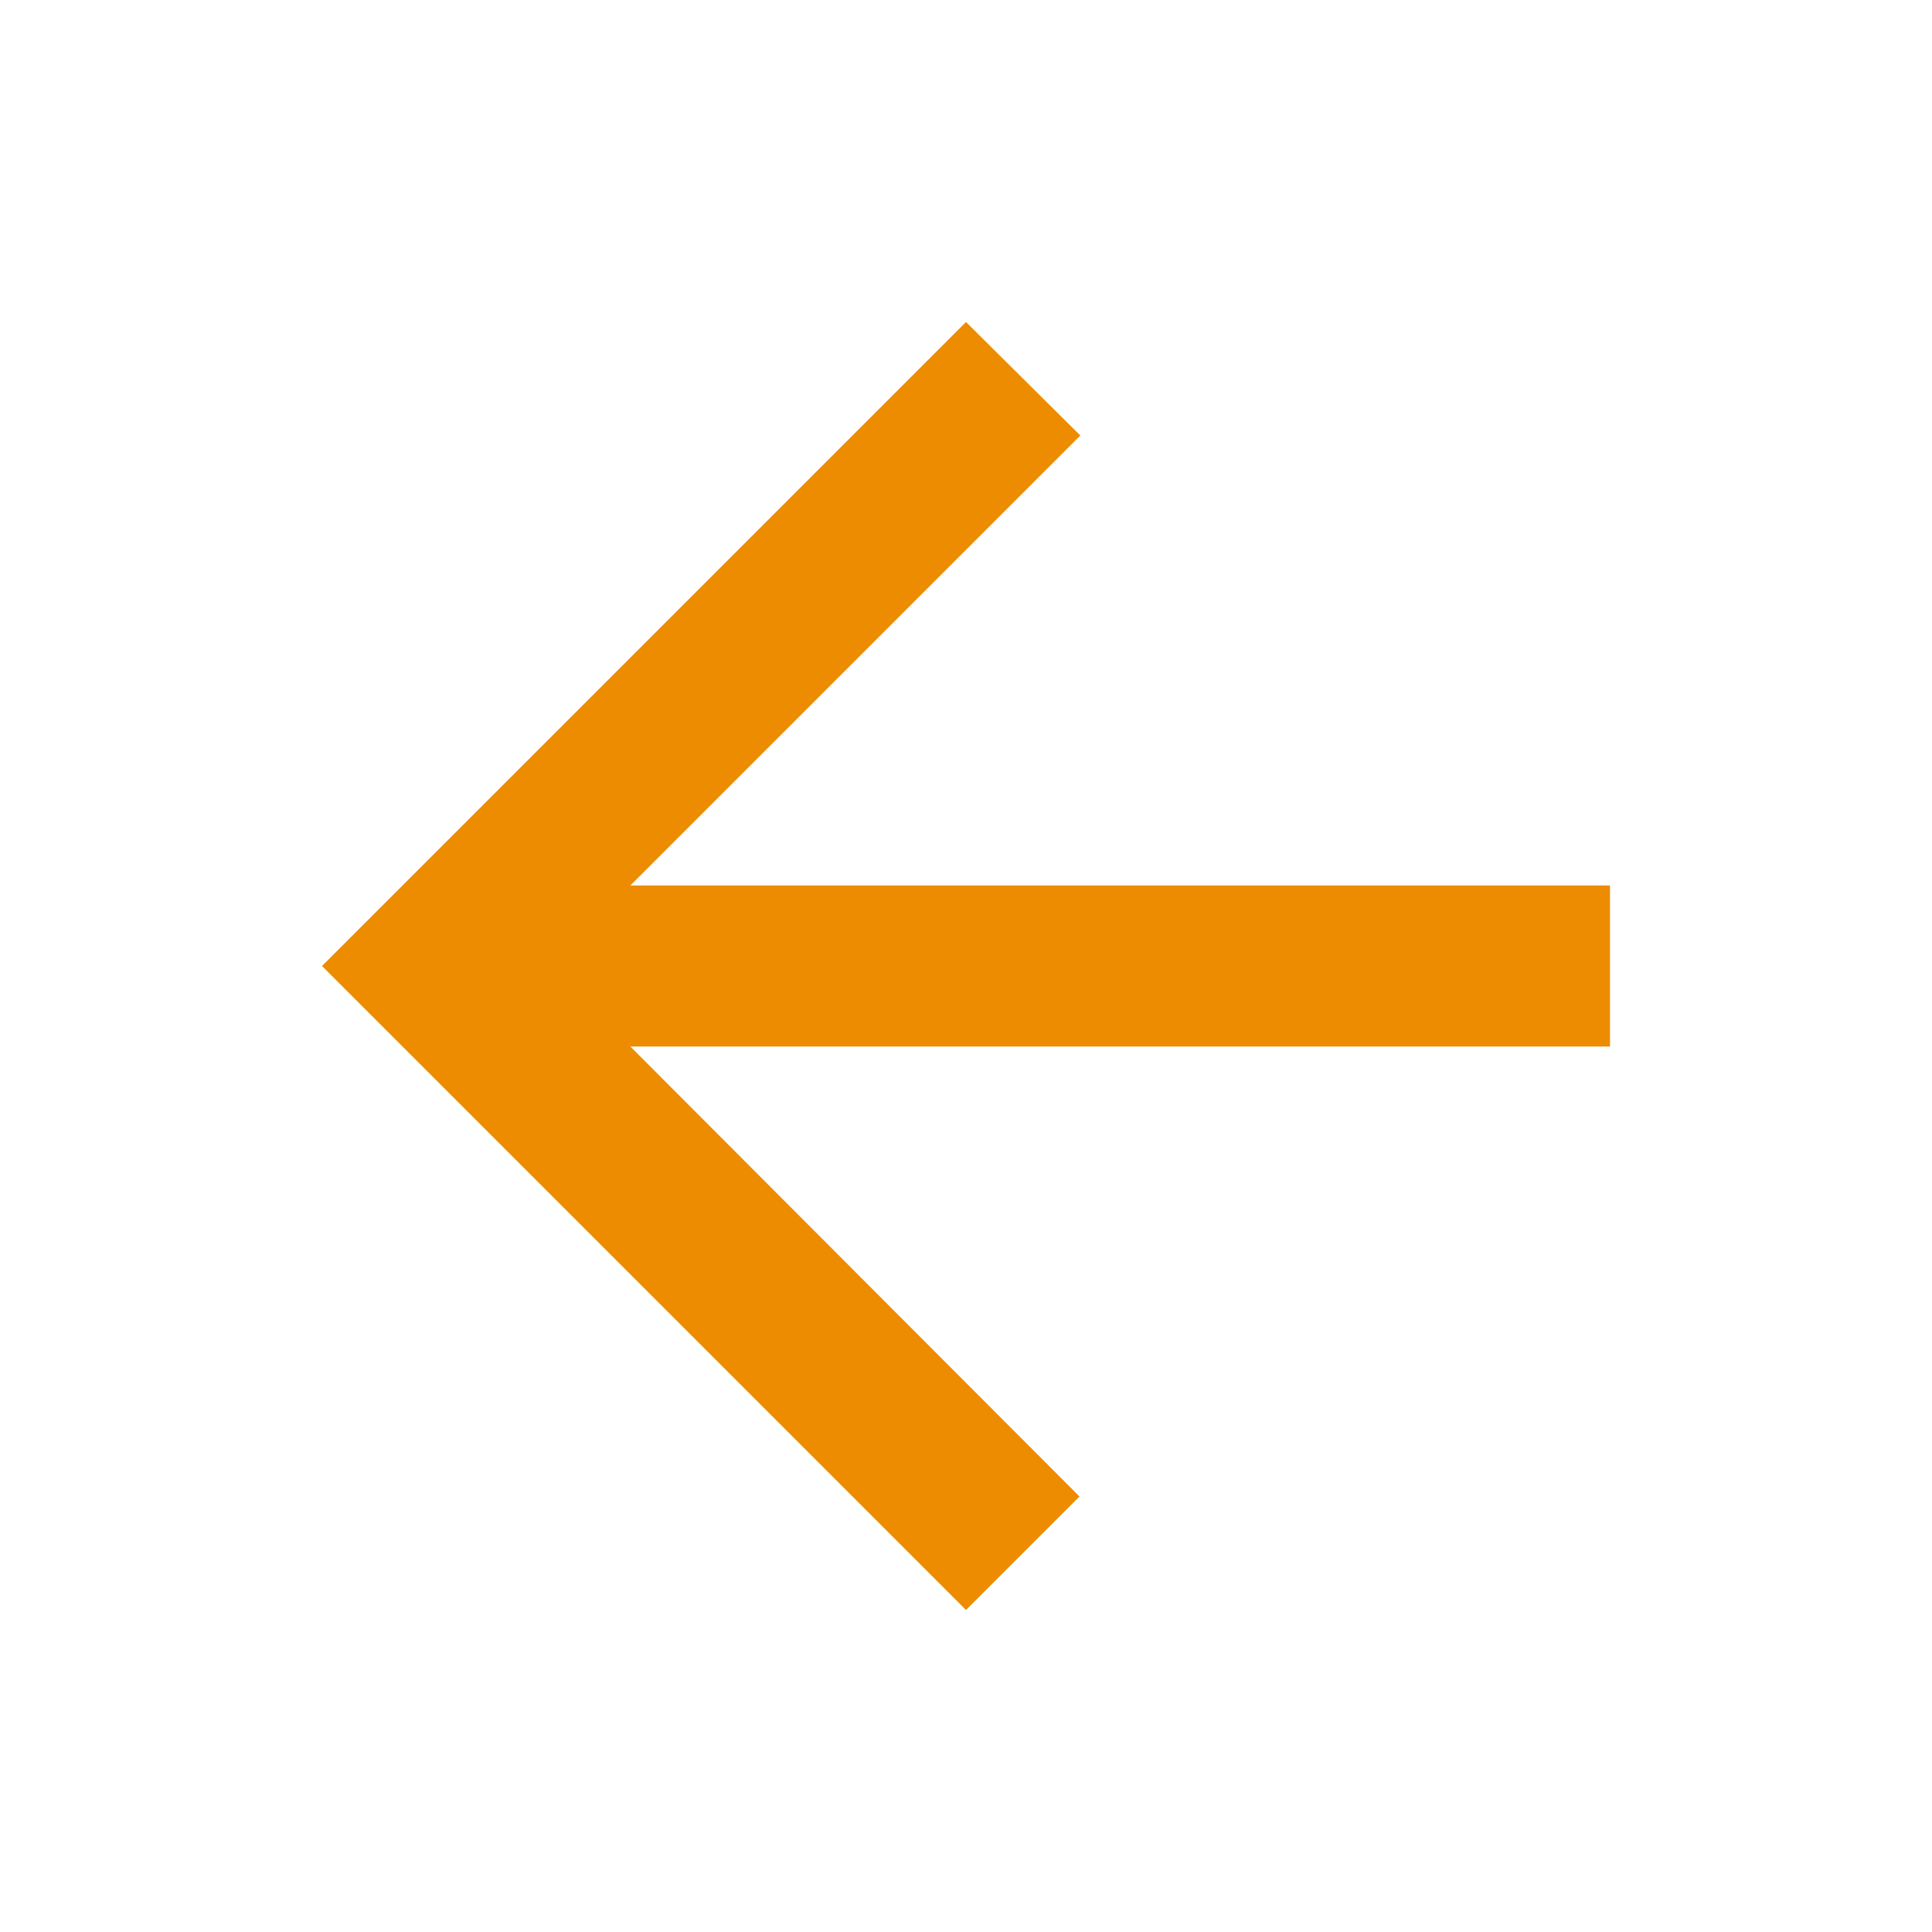 <svg width="39" height="39" viewBox="0 0 39 39" fill="none" xmlns="http://www.w3.org/2000/svg">
<path d="M32.5 17.875H12.724L21.808 8.791L19.5 6.5L6.5 19.5L19.5 32.5L21.791 30.209L12.724 21.125H32.5V17.875Z" fill="#ED8C00"/>
</svg>
